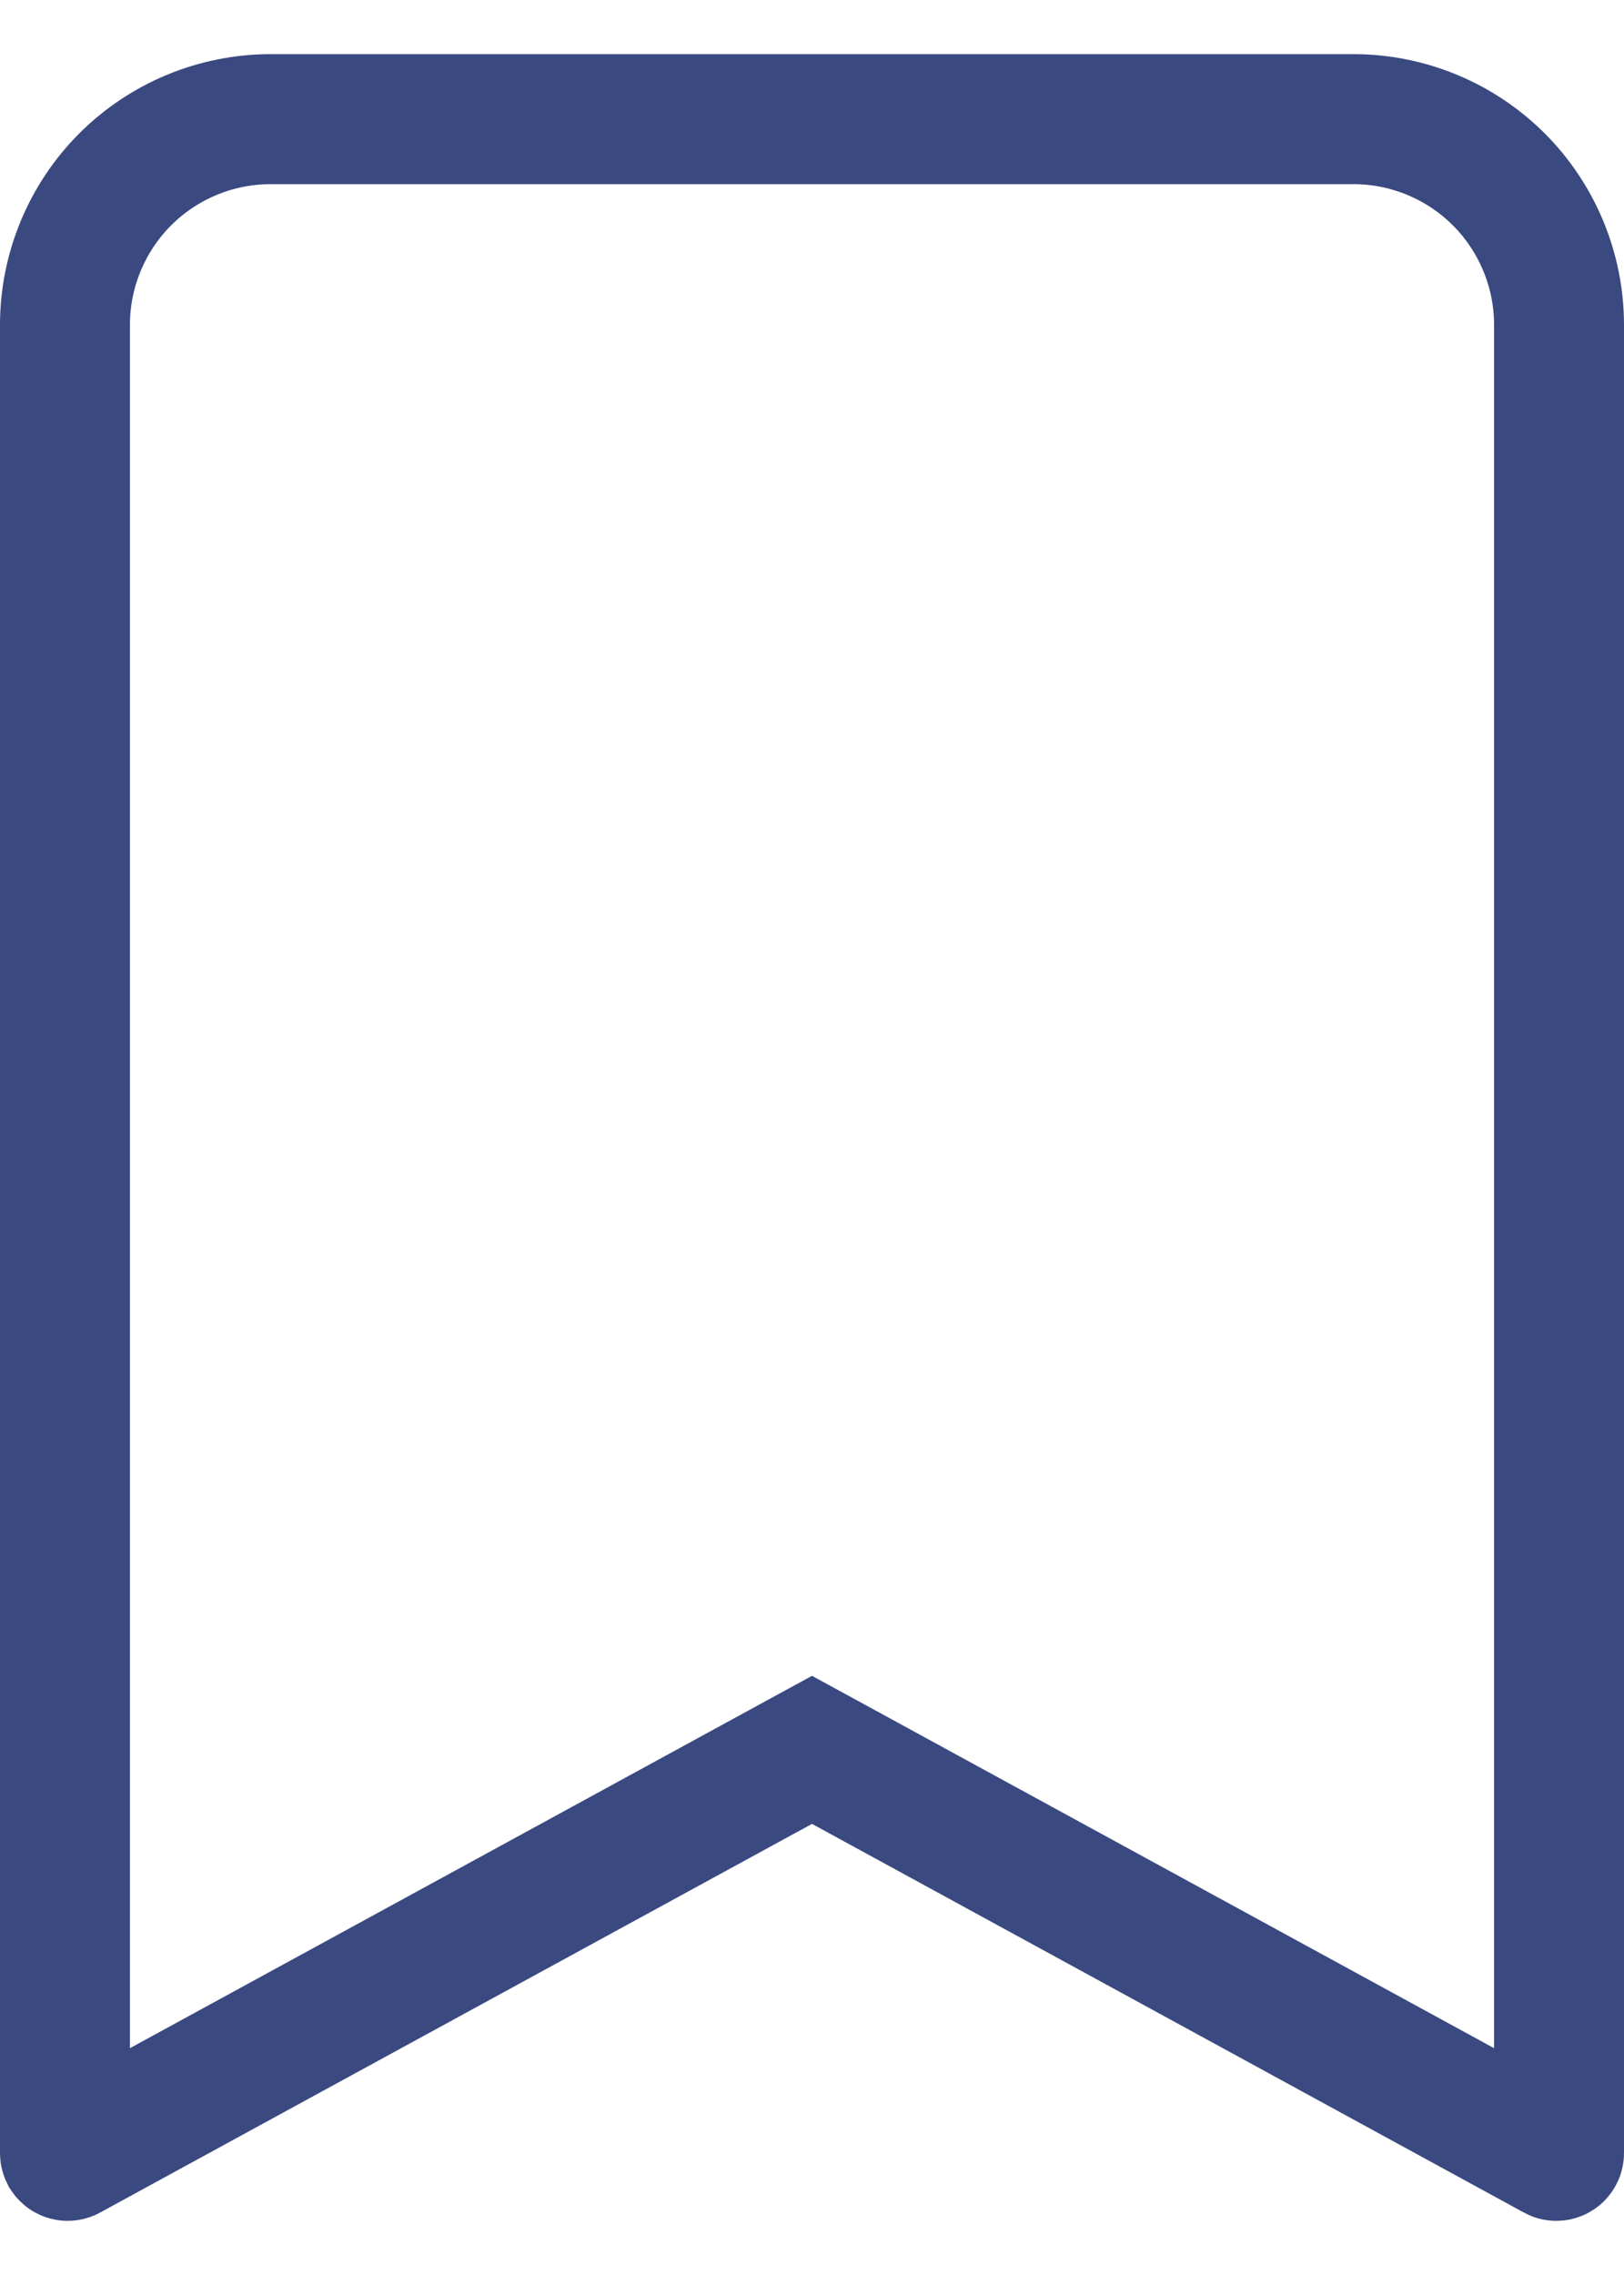 <svg width="25" height="35" viewBox="0 0 25 35" fill="none" xmlns="http://www.w3.org/2000/svg">
<path d="M1 33.125V33.125V5C1 4.16 1.334 3.354 1.927 2.76C2.521 2.167 3.327 1.833 4.167 1.833H20.833C21.673 1.833 22.479 2.167 23.073 2.76C23.666 3.354 24 4.16 24 5L24 33.125L24 33.125C24 33.133 23.998 33.14 23.994 33.146C23.991 33.152 23.986 33.158 23.98 33.161C23.973 33.165 23.966 33.167 23.959 33.167C23.952 33.167 23.945 33.166 23.938 33.162L23.937 33.161L12.979 27.182L12.5 26.921L12.021 27.182L1.063 33.161L1.062 33.162C1.055 33.166 1.048 33.167 1.041 33.167C1.034 33.167 1.027 33.165 1.02 33.161C1.014 33.158 1.009 33.152 1.005 33.146C1.002 33.14 1 33.133 1 33.125Z" stroke="#3A4980" stroke-width="2"/>
</svg>
